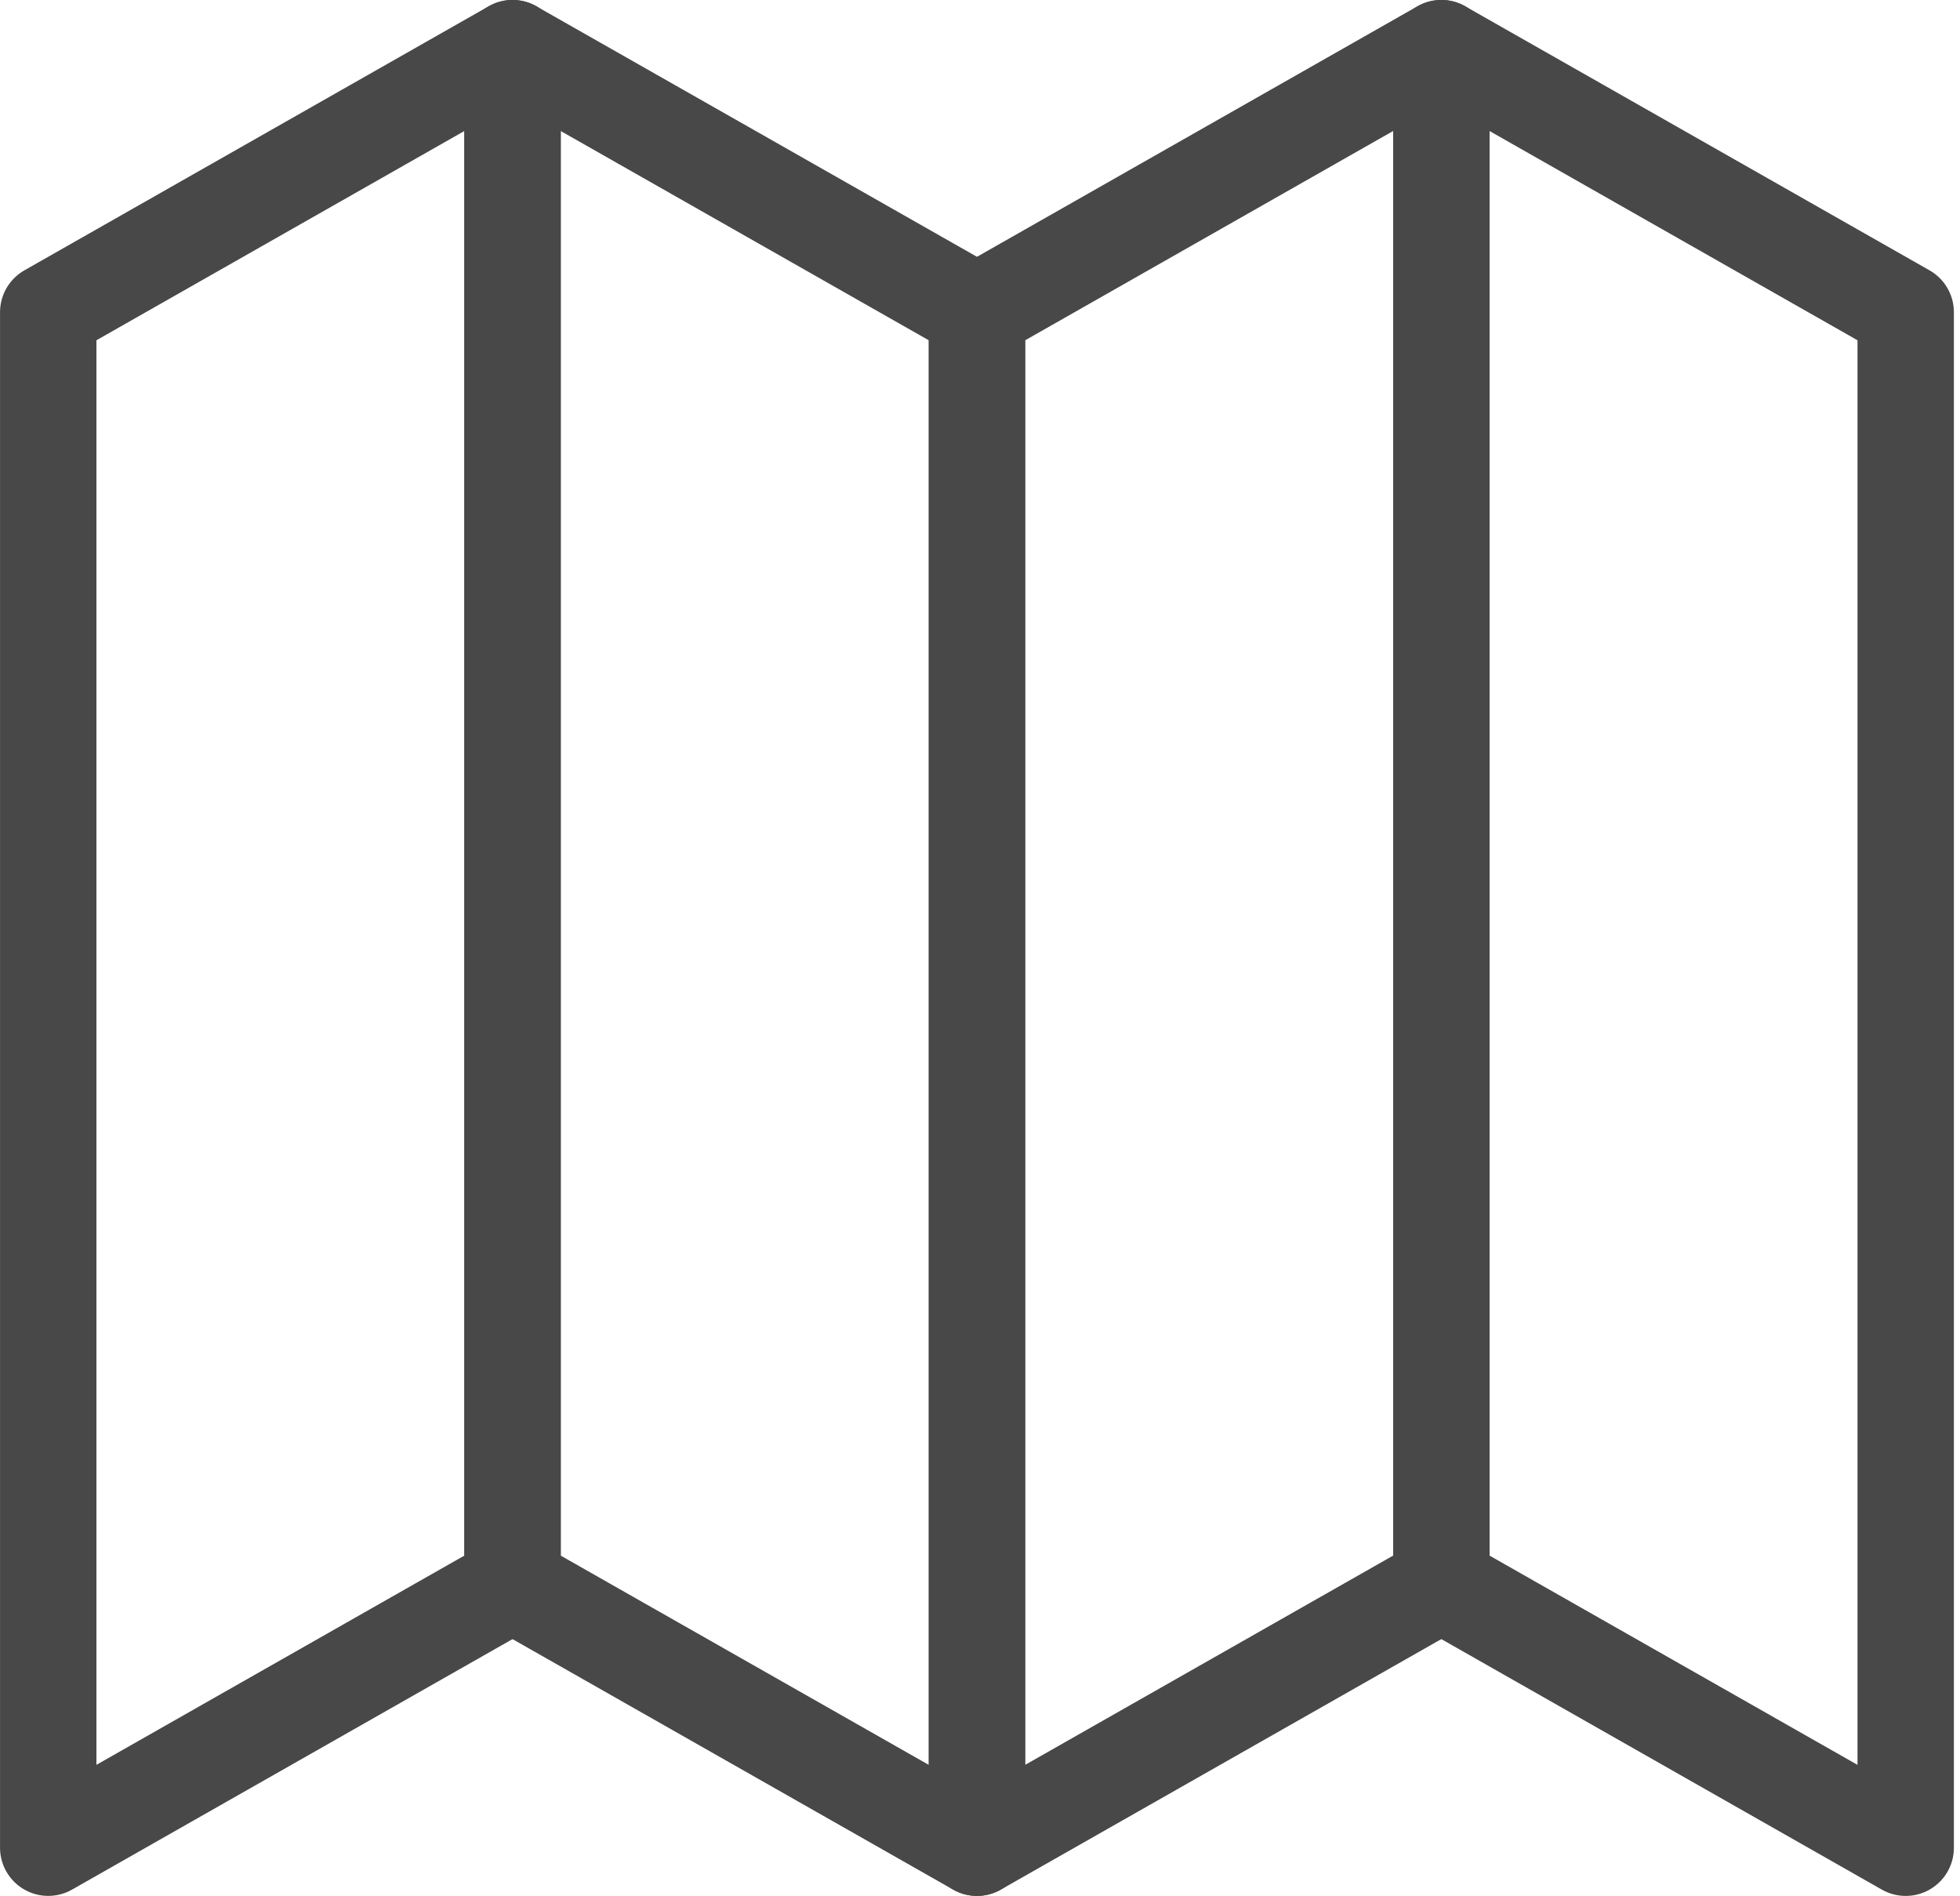 <?xml version="1.0" encoding="UTF-8"?>
<svg width="61px" height="59px" viewBox="0 0 61 59" version="1.1" xmlns="http://www.w3.org/2000/svg" xmlns:xlink="http://www.w3.org/1999/xlink">
    <!-- Generator: Sketch 48.2 (47327) - http://www.bohemiancoding.com/sketch -->
    <title>Page 1</title>
    <desc>Created with Sketch.</desc>
    <defs></defs>
    <g id="Publicaciones-+-paginador" stroke="none" stroke-width="1" fill="none" fill-rule="evenodd" transform="translate(-553, -1319)" stroke-linecap="round" stroke-linejoin="round">
        <g id="Page-1" transform="translate(554, 1320)" stroke="#484848" stroke-width="3">
            <polygon id="Stroke-1" points="14.952 48.279 0.501 56.496 0.501 8.716 14.952 0.498"></polygon>
            <polygon id="Stroke-3" points="29.405 56.497 14.951 48.28 14.951 0.499 29.405 8.716"></polygon>
            <polygon id="Stroke-5" points="43.858 48.279 29.407 56.496 29.407 8.716 43.858 0.498"></polygon>
            <polygon id="Stroke-7" points="58.31 56.497 43.859 48.28 43.859 0.499 58.31 8.716"></polygon>
        </g>
    </g>
</svg>